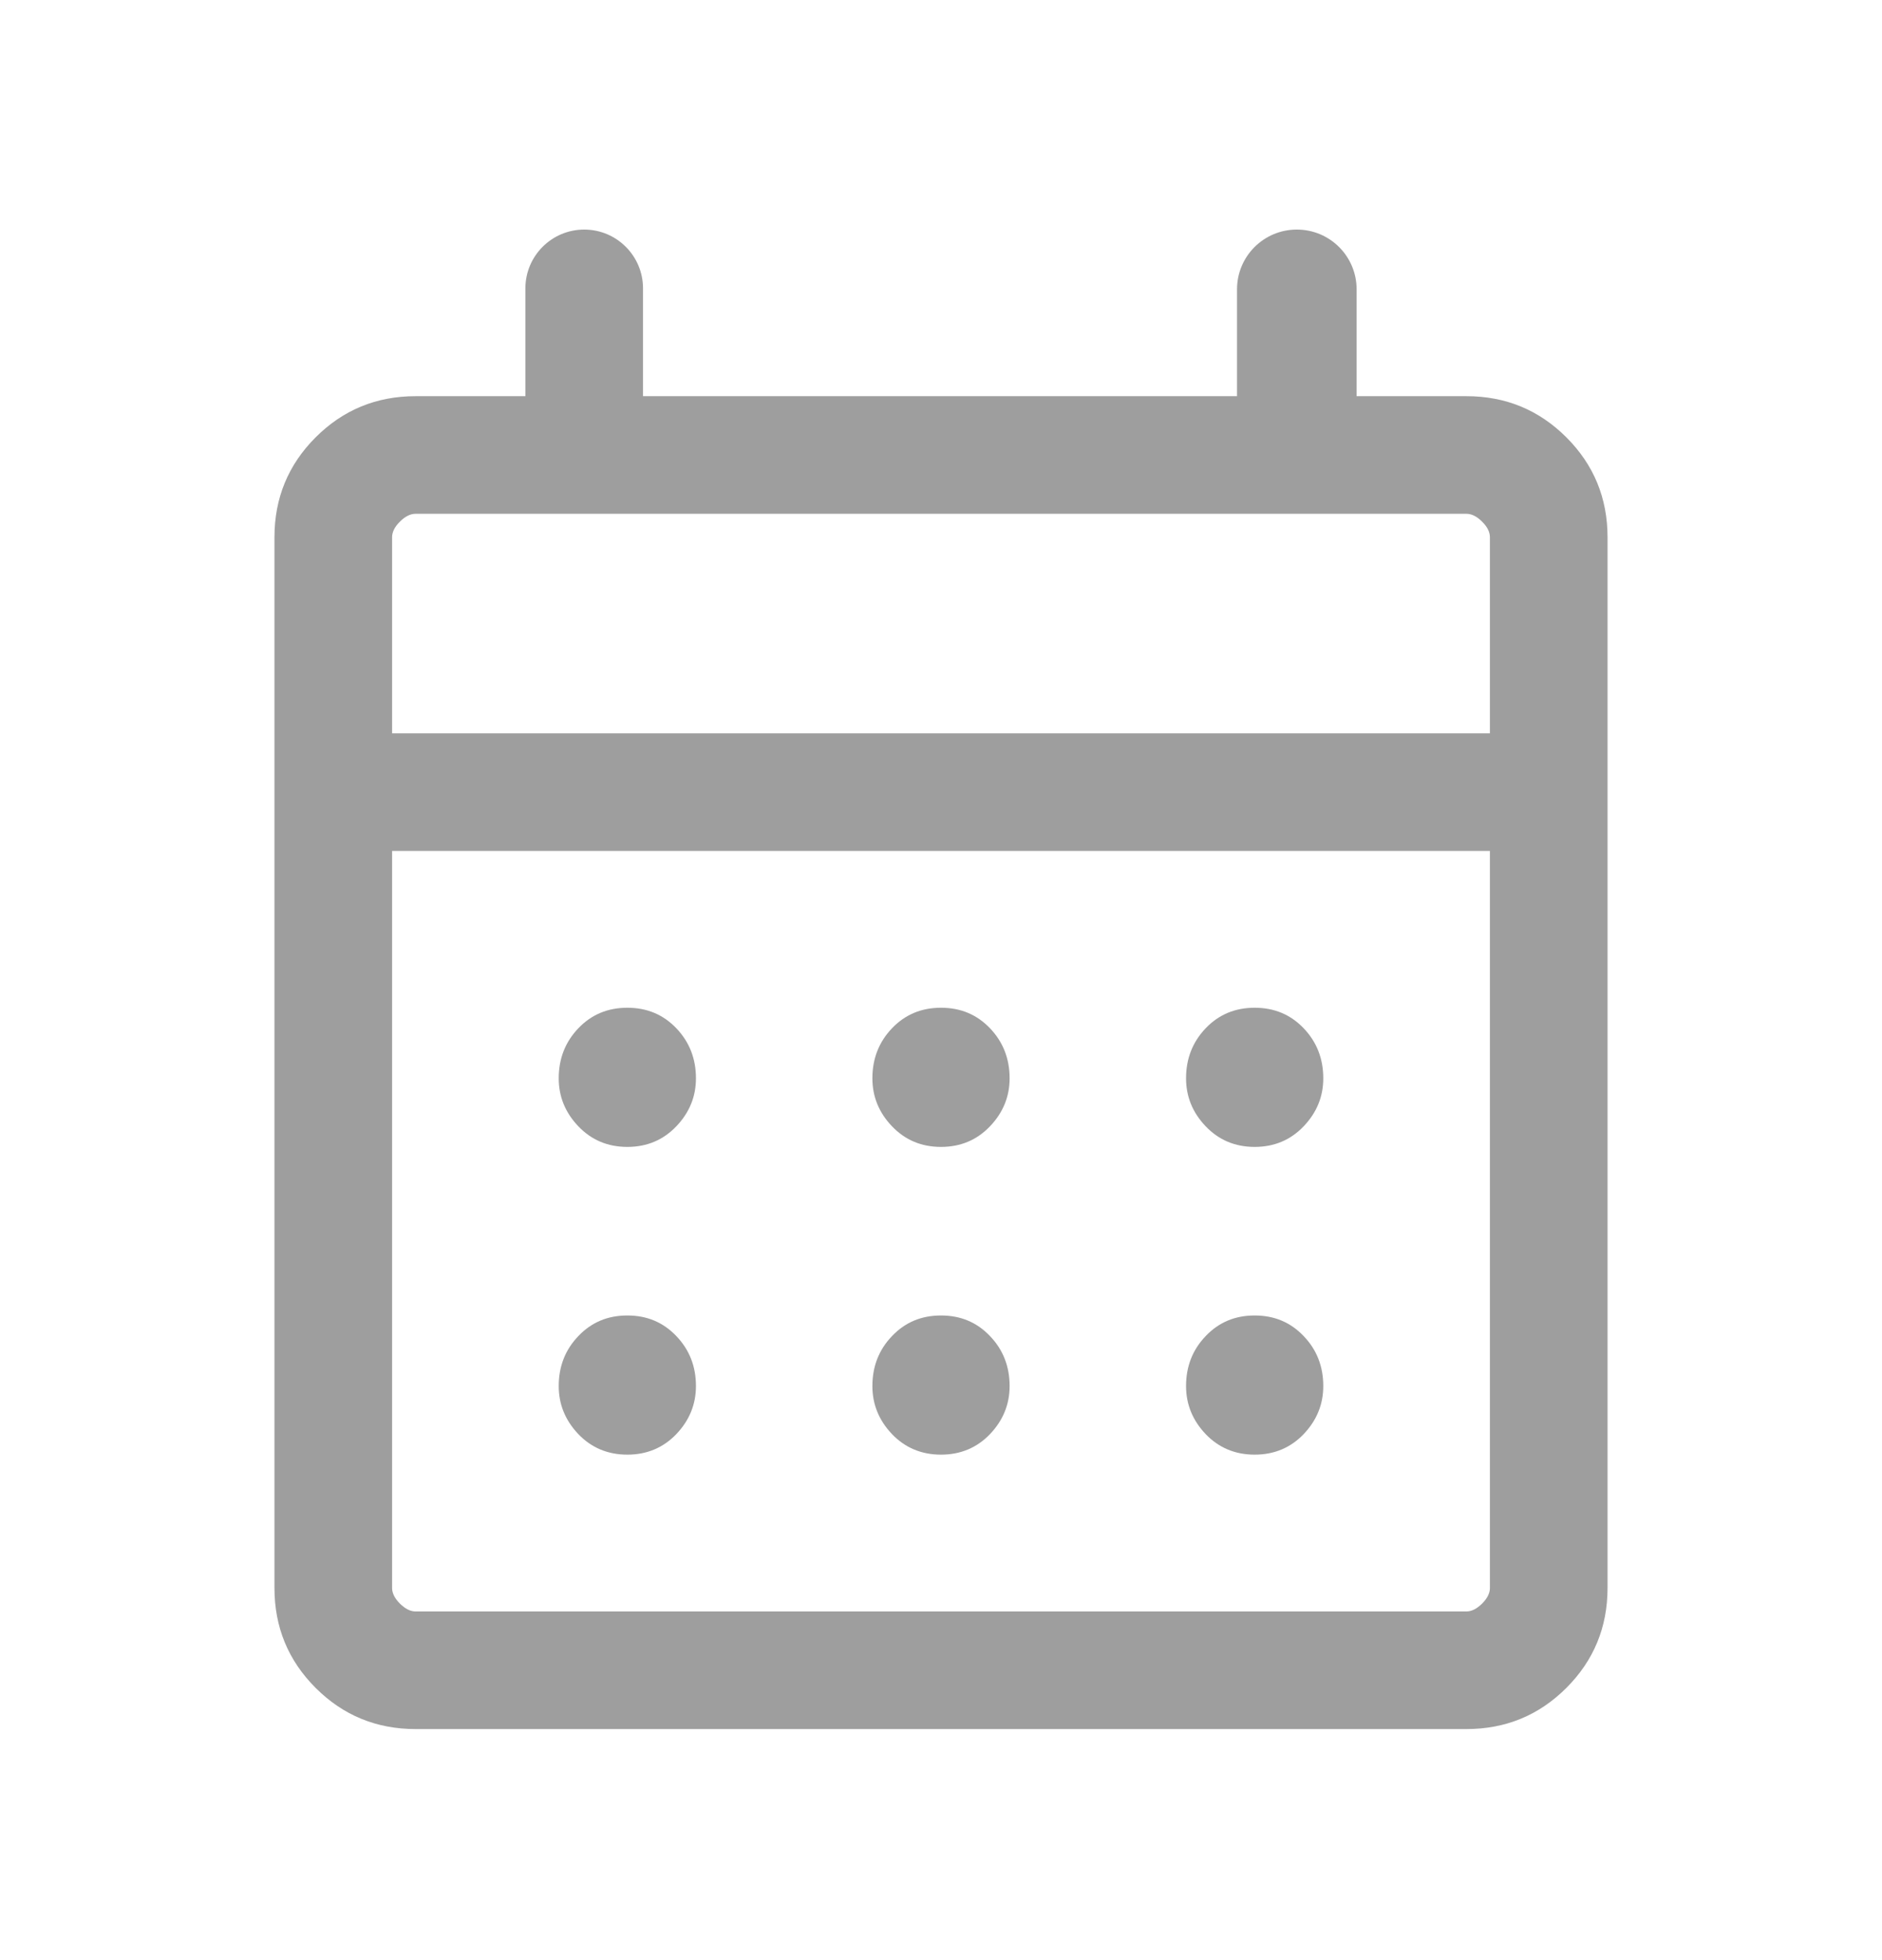 <svg width="24" height="25" viewBox="0 0 24 25" fill="none" xmlns="http://www.w3.org/2000/svg">
<path d="M12 14.628C12.25 14.628 12.458 14.54 12.625 14.365C12.792 14.19 12.875 13.986 12.875 13.753C12.875 13.503 12.792 13.29 12.625 13.115C12.458 12.94 12.25 12.853 12 12.853C11.75 12.853 11.542 12.94 11.375 13.115C11.208 13.29 11.125 13.503 11.125 13.753C11.125 13.986 11.208 14.19 11.375 14.365C11.542 14.54 11.75 14.628 12 14.628ZM16 14.628C16.25 14.628 16.458 14.54 16.625 14.365C16.792 14.19 16.875 13.986 16.875 13.753C16.875 13.503 16.792 13.29 16.625 13.115C16.458 12.94 16.25 12.853 16 12.853C15.75 12.853 15.542 12.94 15.375 13.115C15.208 13.29 15.125 13.503 15.125 13.753C15.125 13.986 15.208 14.19 15.375 14.365C15.542 14.54 15.75 14.628 16 14.628ZM8 14.628C8.25 14.628 8.458 14.54 8.625 14.365C8.792 14.19 8.875 13.986 8.875 13.753C8.875 13.503 8.792 13.29 8.625 13.115C8.458 12.94 8.25 12.853 8 12.853C7.75 12.853 7.542 12.94 7.375 13.115C7.208 13.29 7.125 13.503 7.125 13.753C7.125 13.986 7.208 14.19 7.375 14.365C7.542 14.54 7.75 14.628 8 14.628ZM12 18.553C12.25 18.553 12.458 18.465 12.625 18.291C12.792 18.115 12.875 17.911 12.875 17.678C12.875 17.428 12.792 17.215 12.625 17.041C12.458 16.865 12.25 16.778 12 16.778C11.75 16.778 11.542 16.865 11.375 17.041C11.208 17.215 11.125 17.428 11.125 17.678C11.125 17.911 11.208 18.115 11.375 18.291C11.542 18.465 11.75 18.553 12 18.553ZM16 18.553C16.25 18.553 16.458 18.465 16.625 18.291C16.792 18.115 16.875 17.911 16.875 17.678C16.875 17.428 16.792 17.215 16.625 17.041C16.458 16.865 16.25 16.778 16 16.778C15.75 16.778 15.542 16.865 15.375 17.041C15.208 17.215 15.125 17.428 15.125 17.678C15.125 17.911 15.208 18.115 15.375 18.291C15.542 18.465 15.75 18.553 16 18.553ZM8 18.553C8.25 18.553 8.458 18.465 8.625 18.291C8.792 18.115 8.875 17.911 8.875 17.678C8.875 17.428 8.792 17.215 8.625 17.041C8.458 16.865 8.25 16.778 8 16.778C7.75 16.778 7.542 16.865 7.375 17.041C7.208 17.215 7.125 17.428 7.125 17.678C7.125 17.911 7.208 18.115 7.375 18.291C7.542 18.465 7.75 18.553 8 18.553ZM18.7 22.053C19.2 22.053 19.625 21.878 19.975 21.528C20.325 21.178 20.5 20.753 20.5 20.253V6.853C20.5 6.353 20.325 5.928 19.975 5.578C19.625 5.228 19.2 5.053 18.7 5.053H17.3V3.69C17.3 3.269 16.959 2.928 16.538 2.928C16.116 2.928 15.775 3.269 15.775 3.69V5.053H8.2V3.678C8.2 3.264 7.864 2.928 7.45 2.928C7.036 2.928 6.7 3.264 6.7 3.678V5.053H5.3C4.8 5.053 4.375 5.228 4.025 5.578C3.675 5.928 3.5 6.353 3.5 6.853V20.253C3.5 20.753 3.675 21.178 4.025 21.528C4.375 21.878 4.8 22.053 5.3 22.053H18.7ZM18.7 20.553H5.3C5.233 20.553 5.167 20.519 5.1 20.453C5.033 20.386 5 20.319 5 20.253V10.853H19V20.253C19 20.319 18.967 20.386 18.9 20.453C18.833 20.519 18.767 20.553 18.7 20.553ZM19 9.353H5V6.853C5 6.786 5.033 6.719 5.1 6.653C5.167 6.586 5.233 6.553 5.3 6.553H18.7C18.767 6.553 18.833 6.586 18.9 6.653C18.967 6.719 19 6.786 19 6.853V9.353Z" fill="#9E9E9E"/>
</svg>
